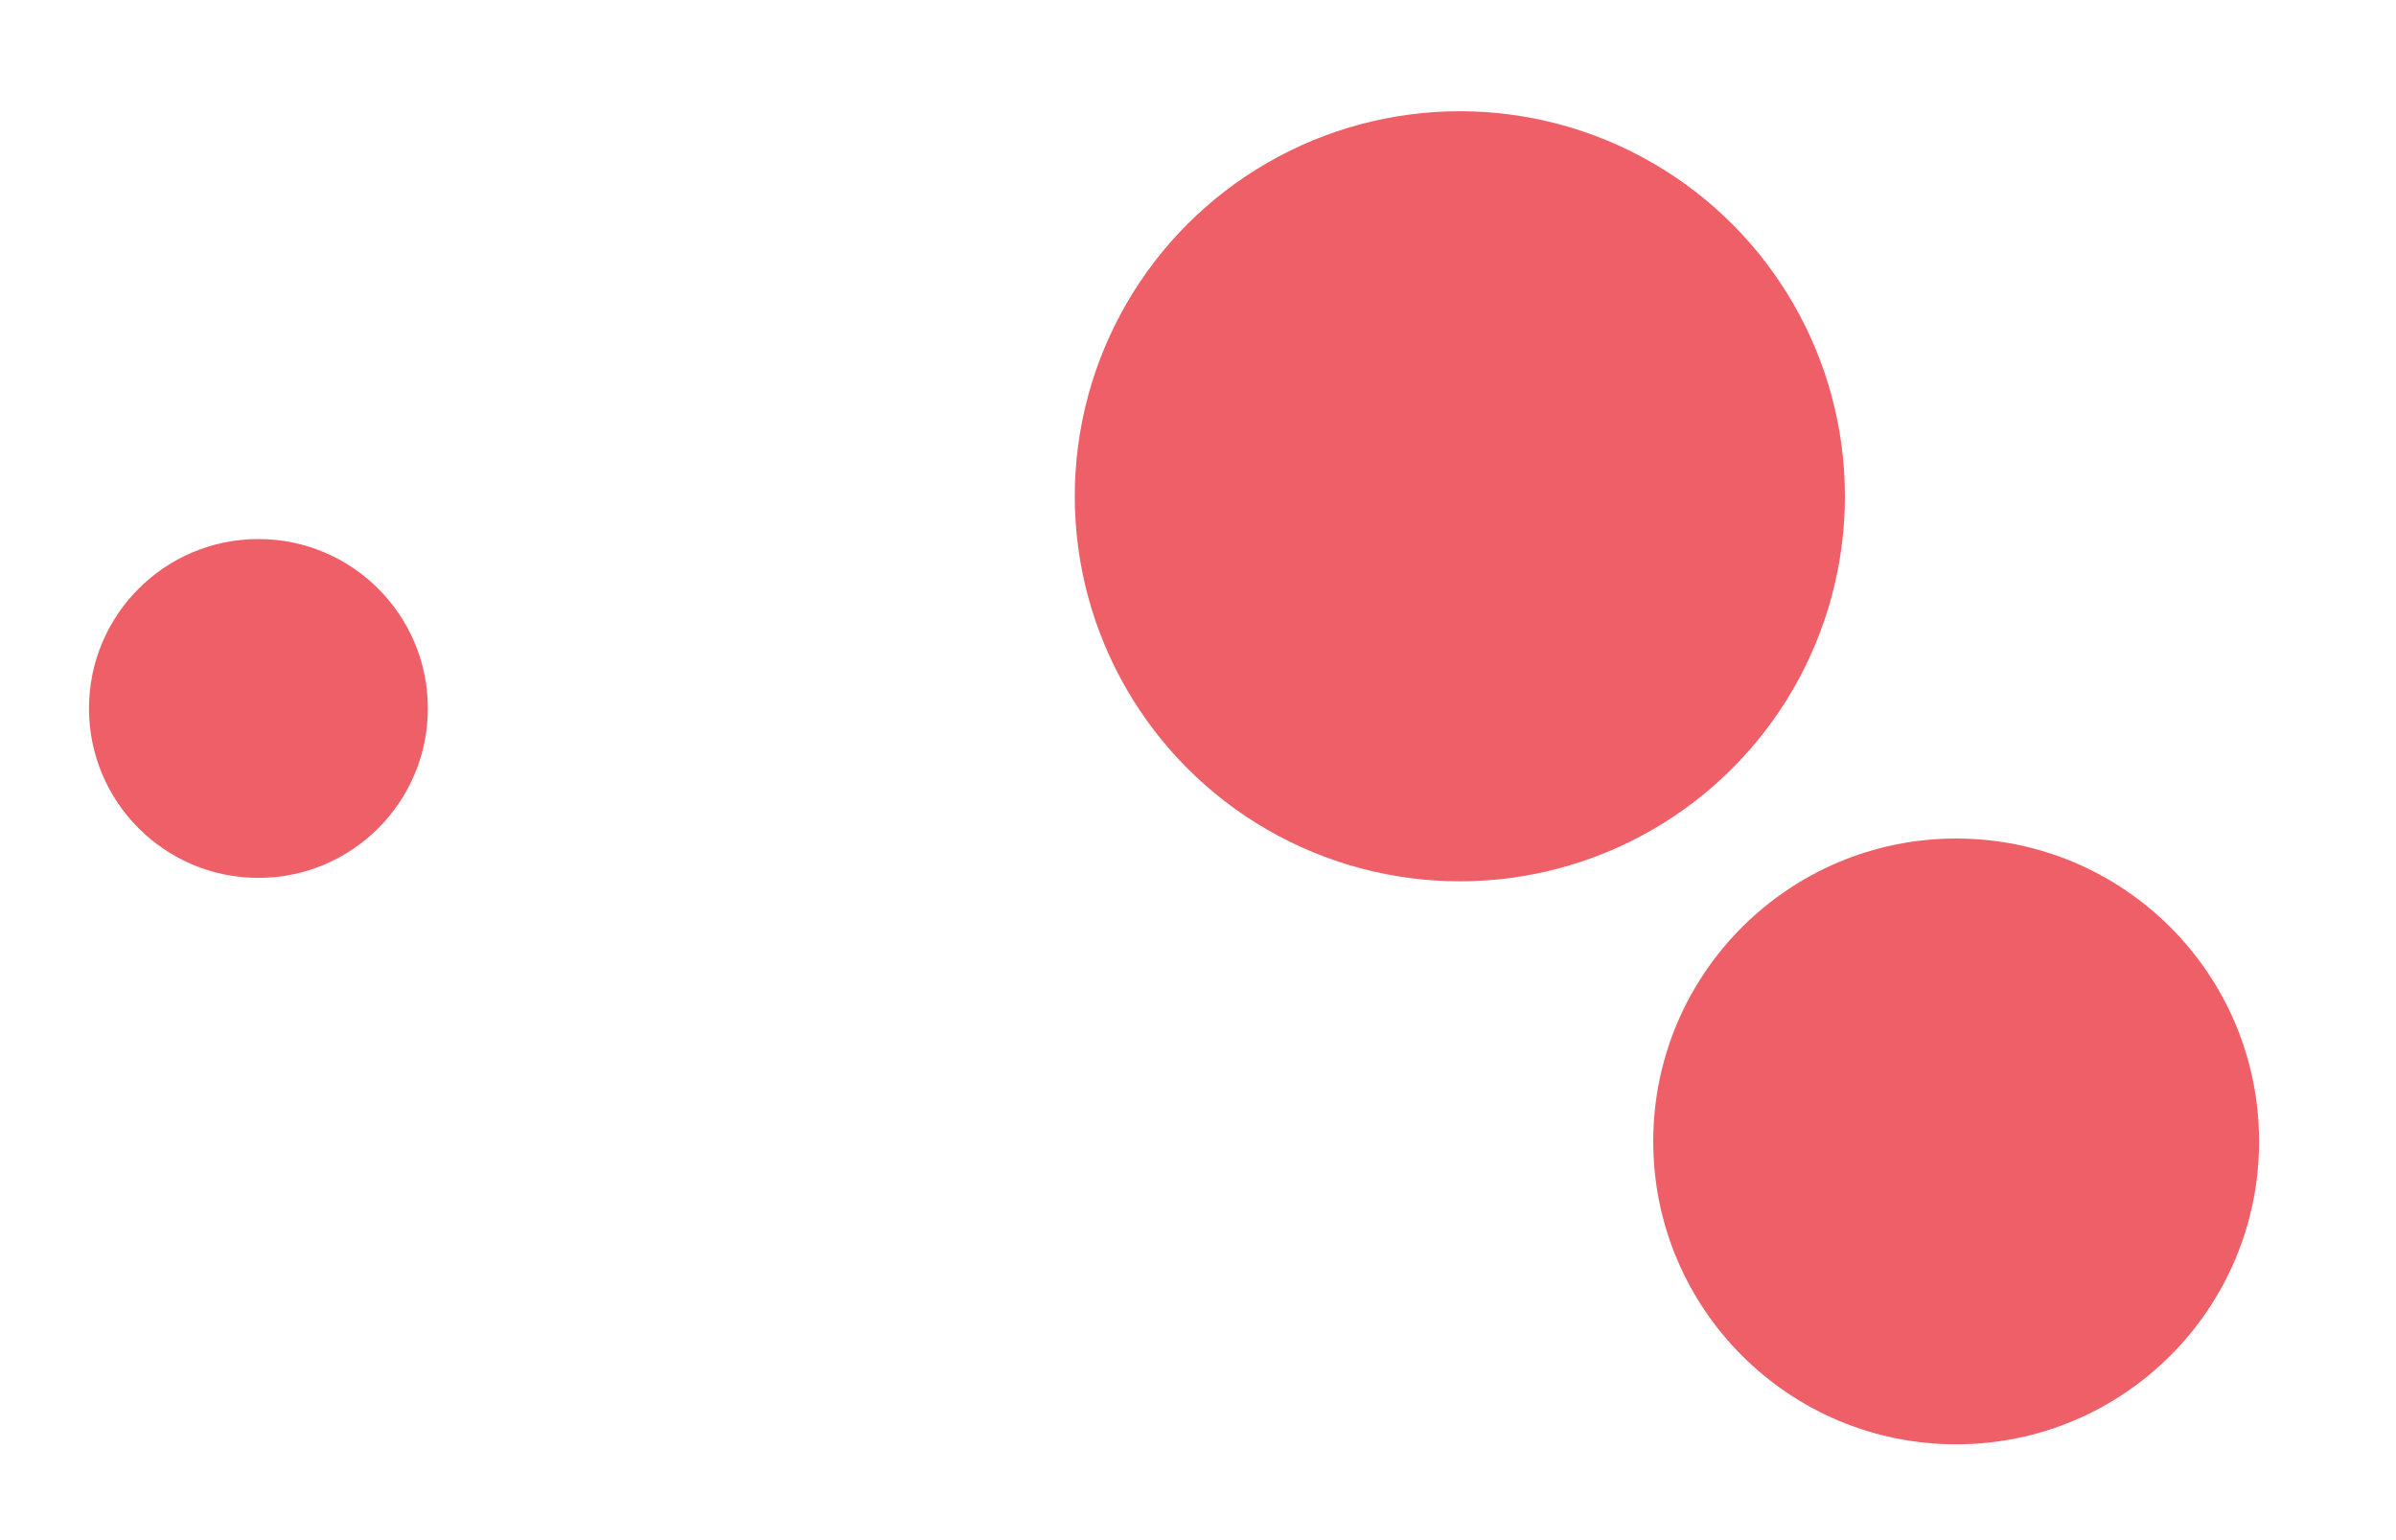 <svg id="visual" viewBox="0 0 1400 900" width="1400" height="900" xmlns="http://www.w3.org/2000/svg" xmlns:xlink="http://www.w3.org/1999/xlink" version="1.1"><g fill="#ef5f67"><circle r="225" cx="853" cy="290"></circle><circle r="99" cx="151" cy="414"></circle><circle r="177" cx="1143" cy="667"></circle></g></svg>